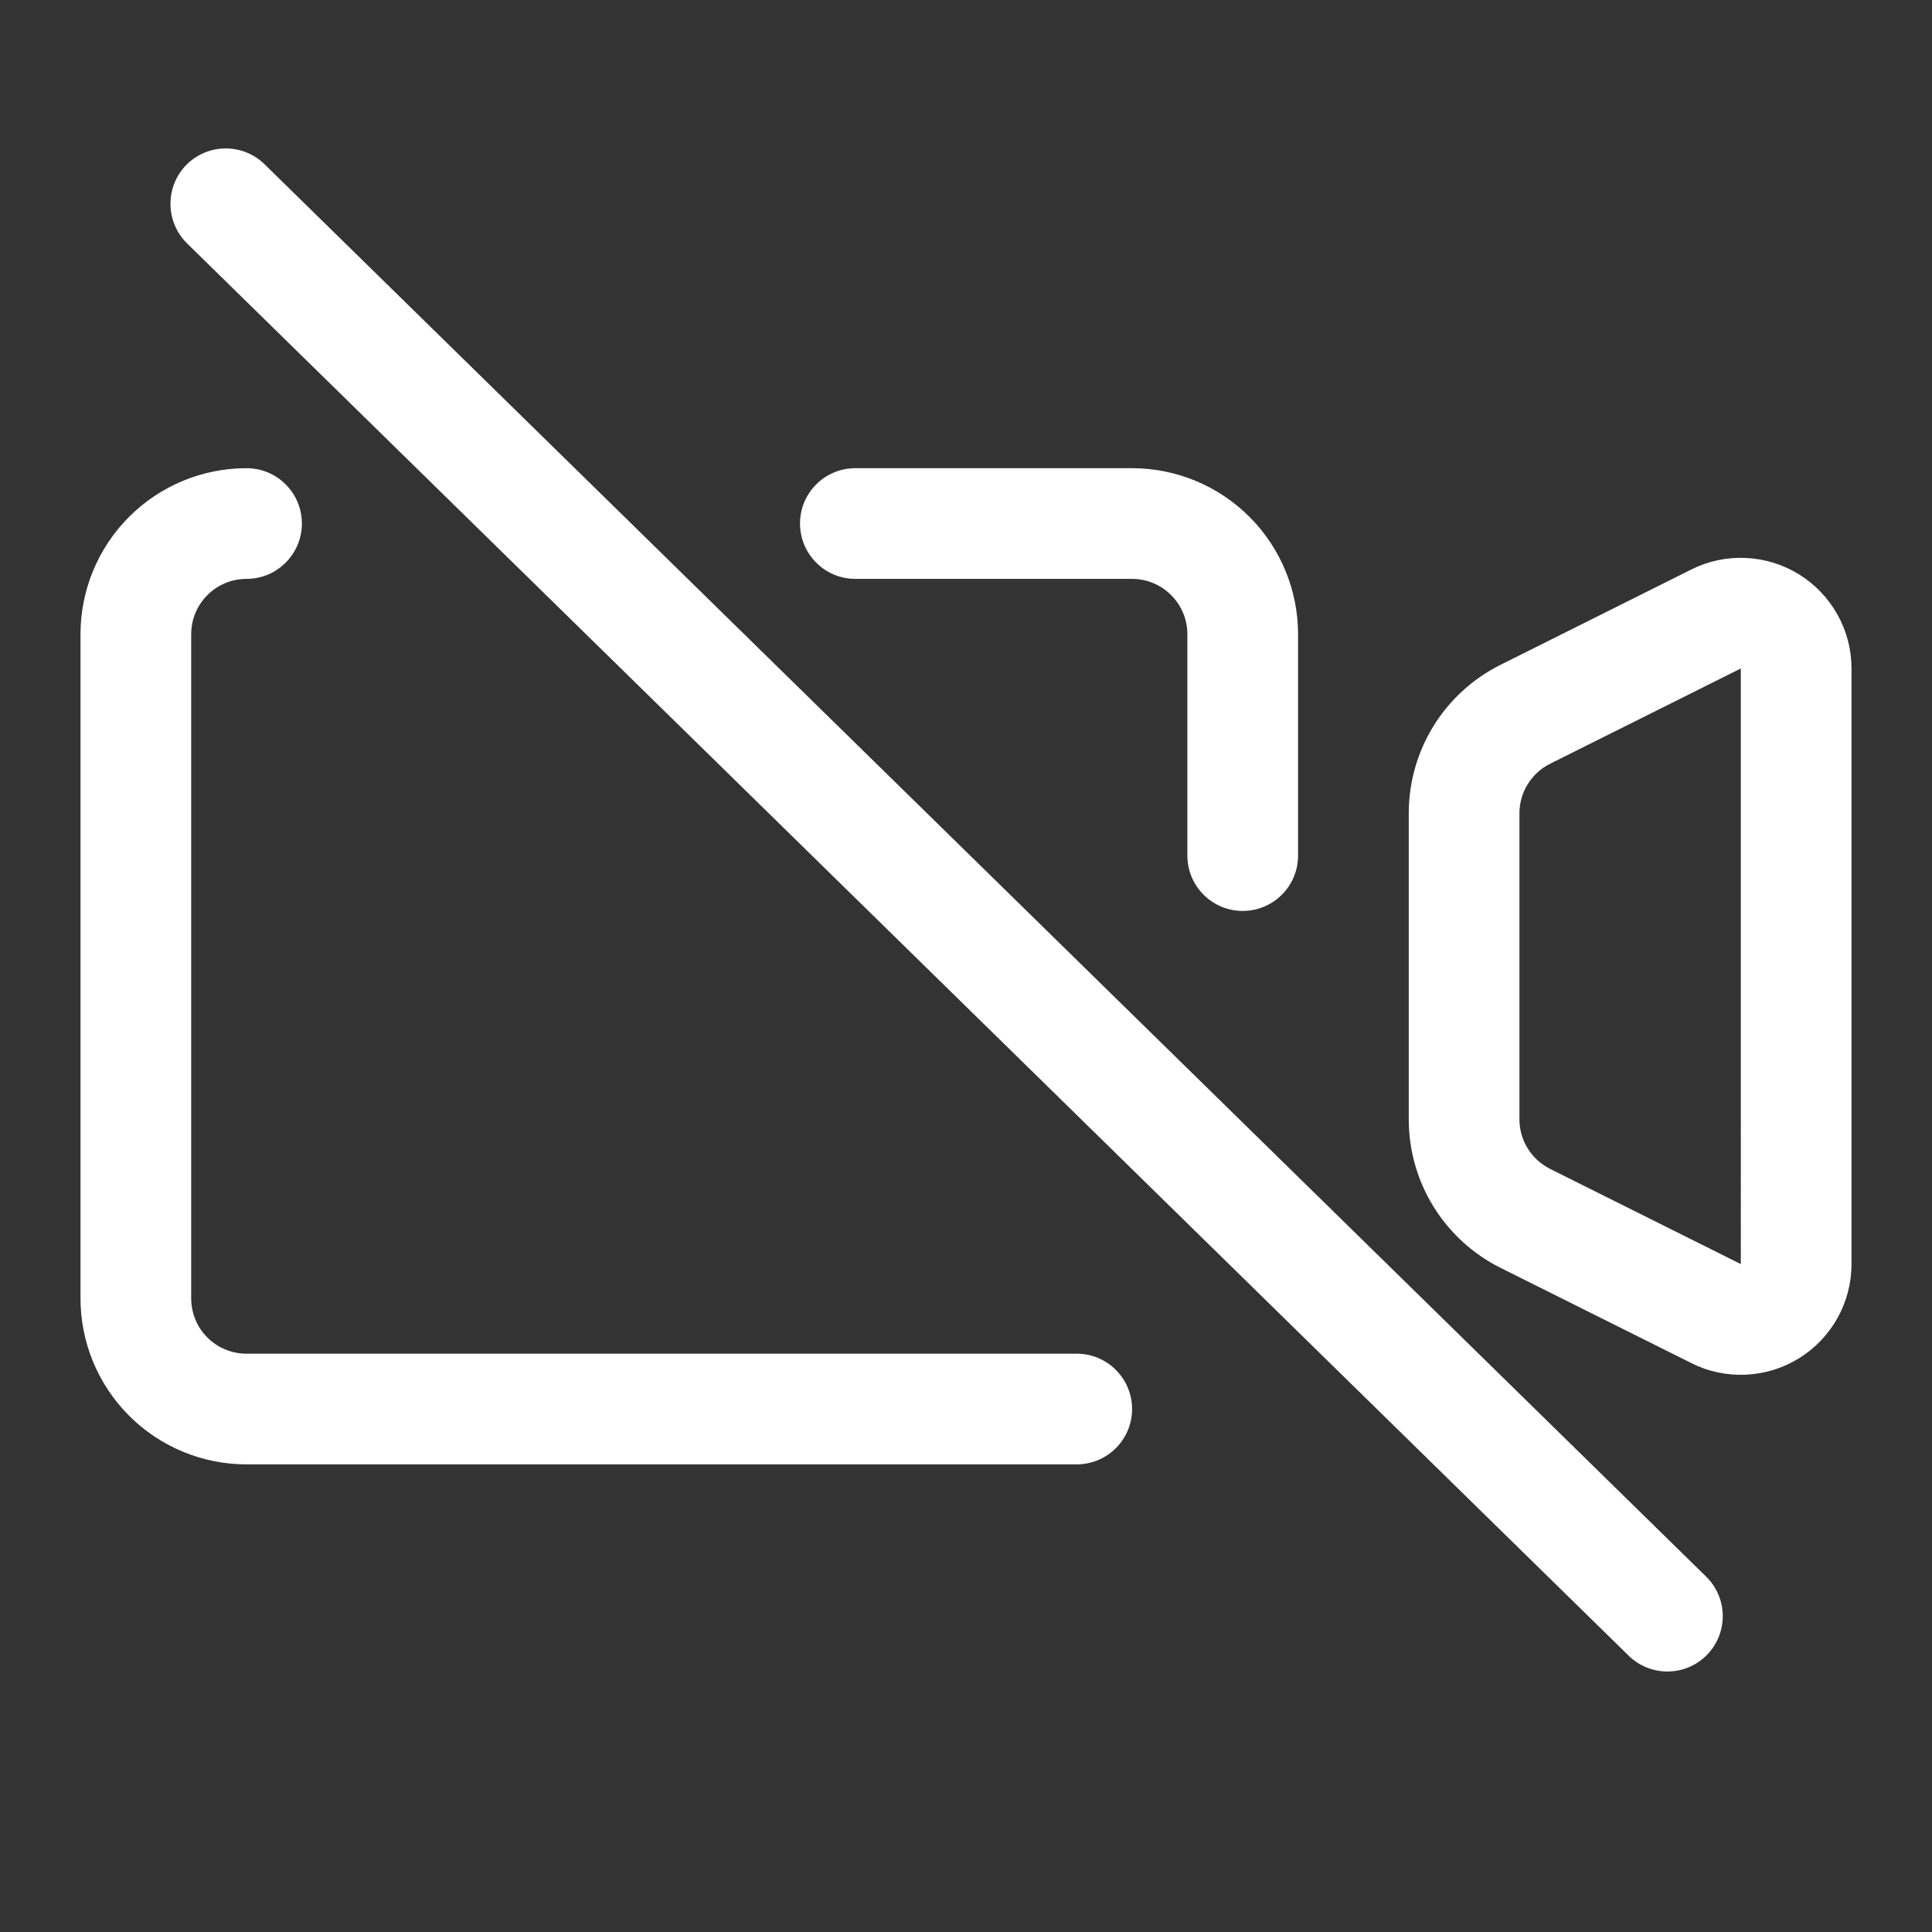 <svg viewBox="0 0 24 24" version="1.1" xmlns="http://www.w3.org/2000/svg" xml:space="preserve" style="fill-rule:evenodd;clip-rule:evenodd;stroke-linejoin:round;stroke-miterlimit:2">
  <rect x="0" y="0" width="24" height="24" fill="#333333" stroke="none"/>
  <path d="M20.227 20.563 2.318 3.018c-.267-.269-.267-.704 0-.973.269-.268.704-.268.973 0L21.199 19.59c.269.269.269.704 0 .973-.268.268-.704.268-.972 0ZM16.125 7.878v2.751c0 .379-.308.687-.687.687-.38 0-.688-.308-.688-.687V7.878c0-.182-.072-.356-.202-.485-.129-.13-.303-.202-.485-.202h-3.438c-.379 0-.687-.308-.687-.688 0-.379.308-.687.687-.687h3.438c.546 0 1.071.217 1.458.604s.604.912.604 1.458Zm-2.75 8.938H3.063c-.183 0-.358-.072-.487-.201s-.201-.304-.201-.487v-8.25c0-.182.072-.356.201-.485.129-.13.304-.202.487-.202.379 0 .687-.308.687-.688 0-.379-.308-.687-.687-.687-.548 0-1.072.217-1.459.604S1 7.332 1 7.878v8.25c0 .548.217 1.072.604 1.459s.911.604 1.459.604h10.312c.38 0 .688-.308.688-.687 0-.38-.308-.688-.688-.688Zm7.636.117-2.372-1.184c-.342-.171-.63-.434-.832-.761-.201-.325-.307-.701-.307-1.084v-3.8c0-.383.106-.759.307-1.084v-.001c.202-.326.49-.589.832-.76l2.372-1.185c.209-.105.442-.154.676-.143.234.011.461.08.661.204.199.123.363.295.478.5.114.204.174.435.174.669v7.399c0 .235-.06.465-.174.67-.115.205-.279.377-.478.5-.2.124-.427.193-.661.204-.234.01-.467-.038-.676-.144Zm-2.033-2.667c.067.109.163.196.277.254l2.37 1.183V8.304l-2.37 1.184c-.114.057-.21.145-.277.254-.068.108-.103.234-.103.361v3.802c0 .127.035.253.103.361Z" style="fill:#fff"/>
</svg>